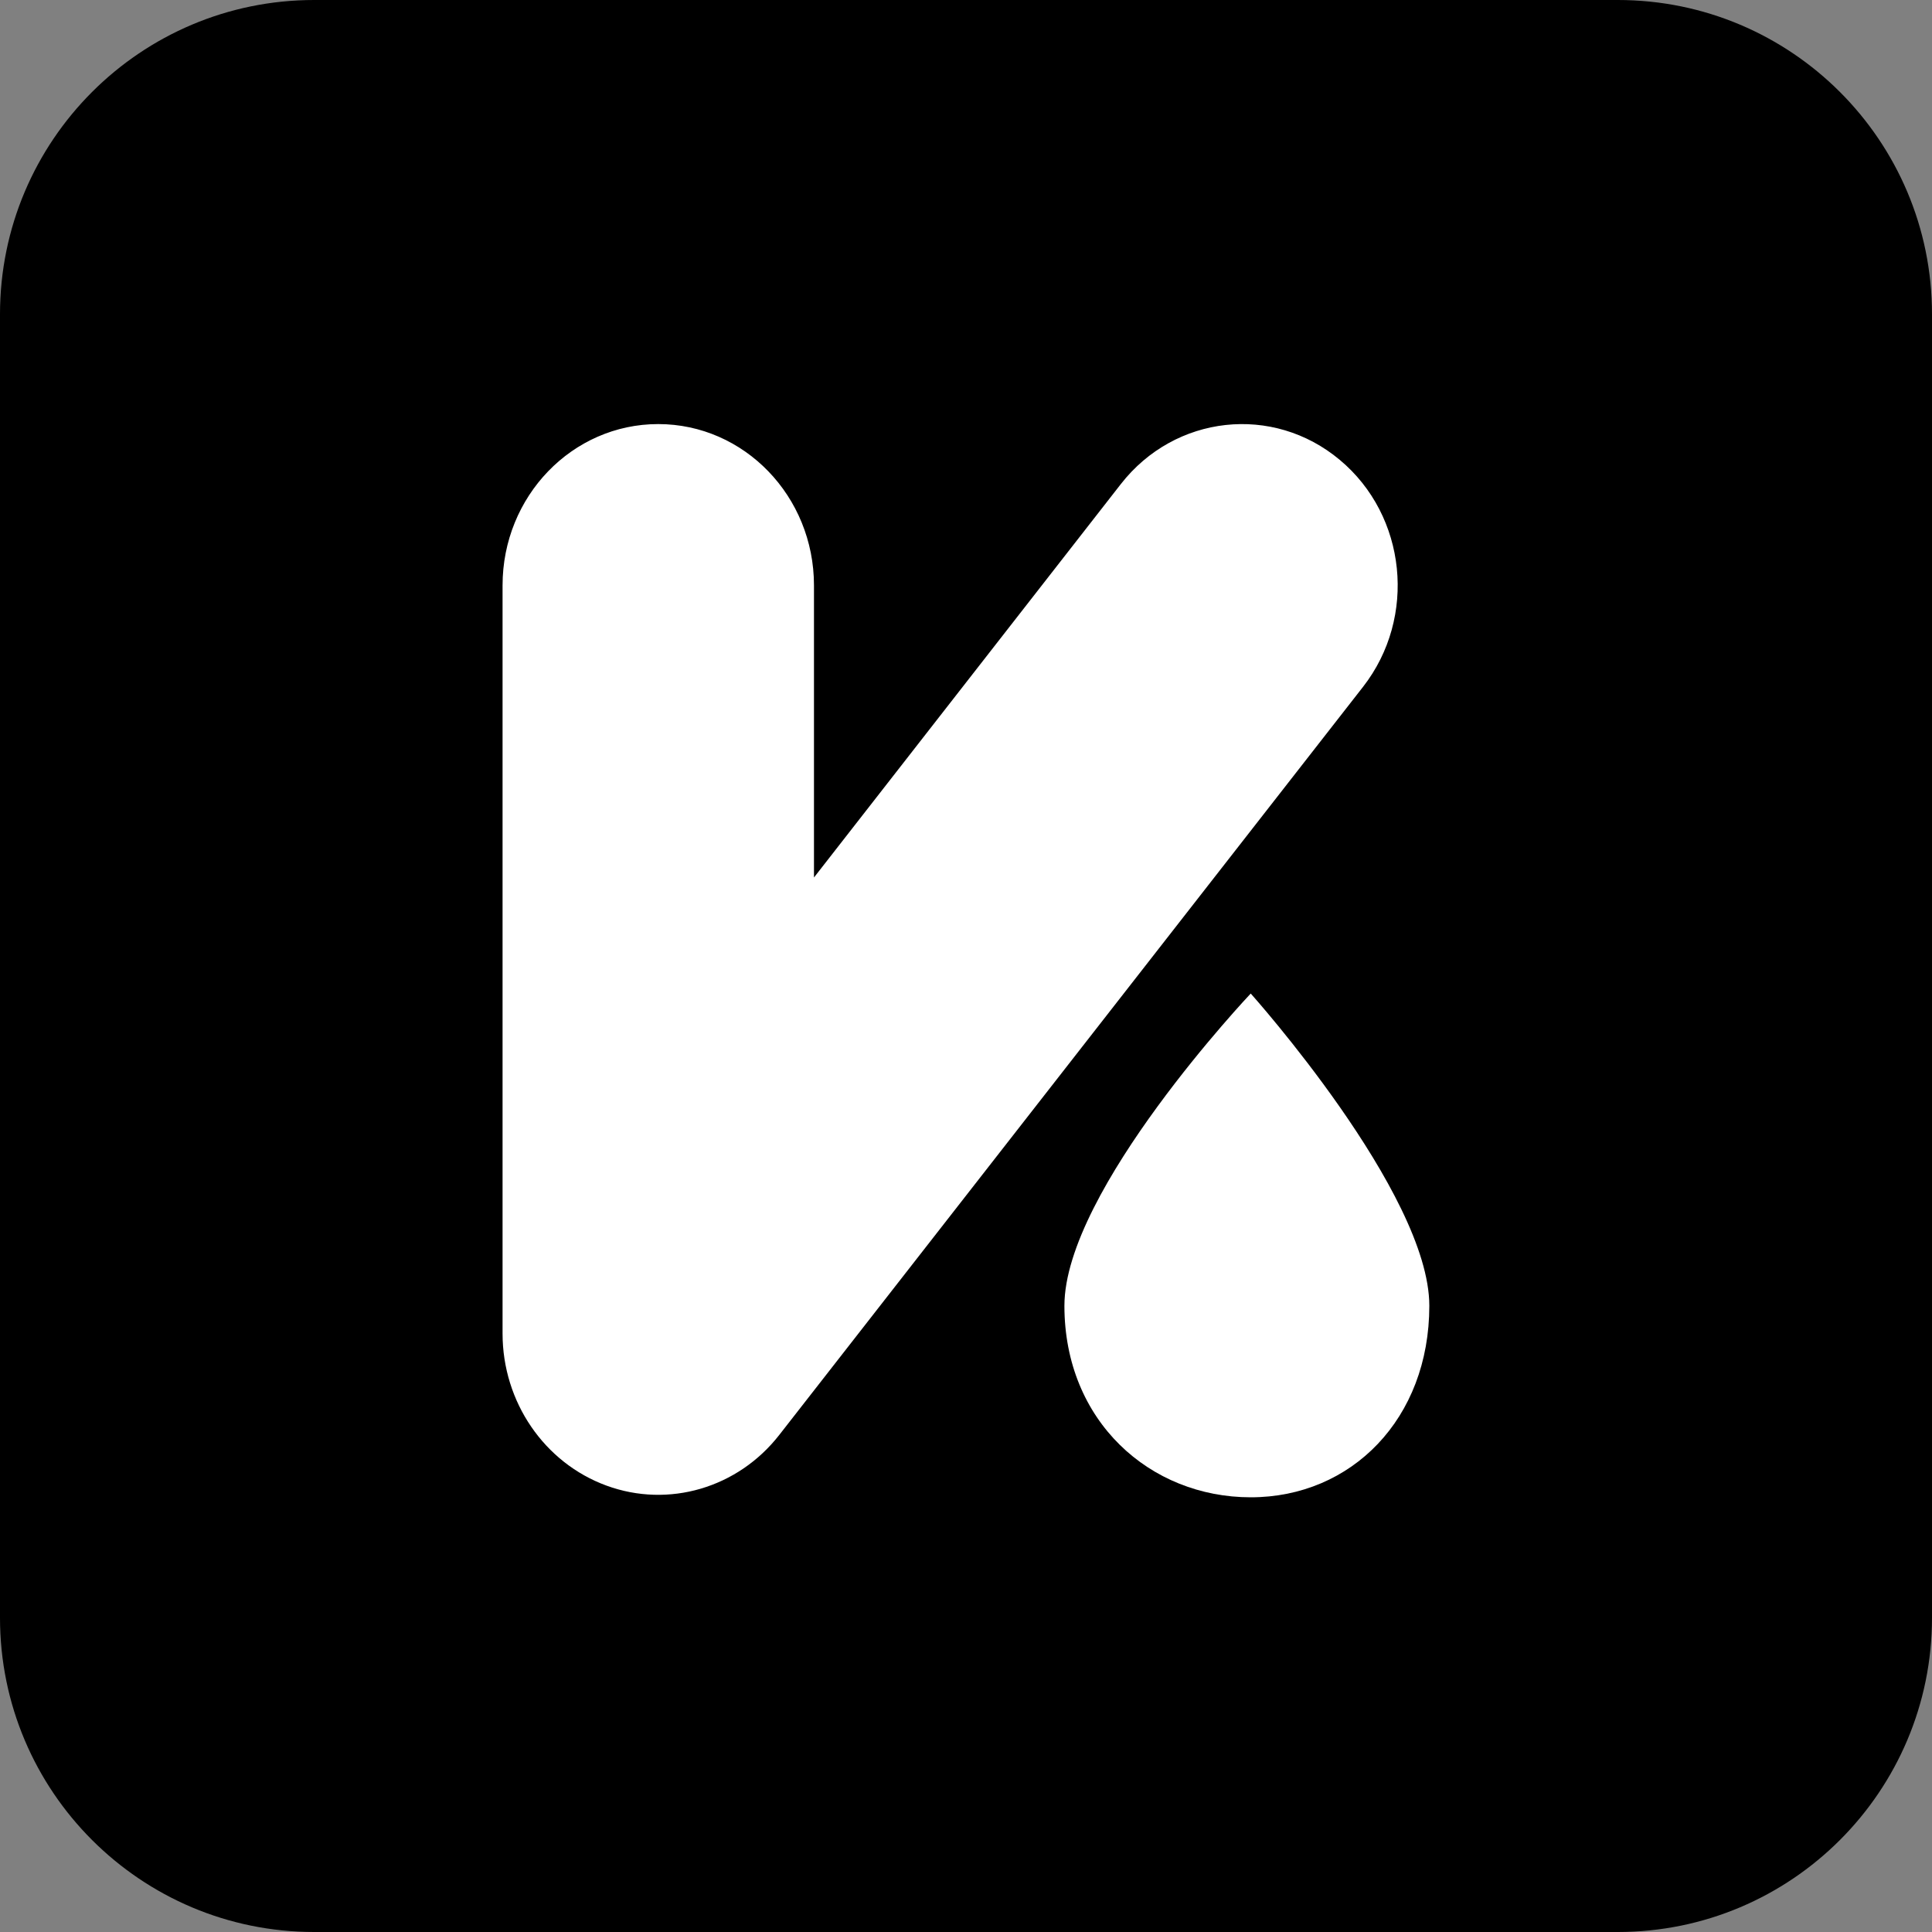 <svg width="16" height="16" viewBox="0 0 16 16" fill="none" xmlns="http://www.w3.org/2000/svg">
<rect x="0" y="0" width="16" height="16" fill="#808080" stroke="none"/>
<path d="M0 2.602C0 1.165 1.165 0 2.602 0H13.398C14.835 0 16 1.165 16 2.602V13.398C16 14.835 14.835 16 13.398 16H2.602C1.165 16 0 14.835 0 13.398V2.602Z" fill="black"/>
<path fill-rule="evenodd" clip-rule="evenodd" d="M11.096 3.809C10.542 3.345 9.731 3.435 9.283 4.008L6.741 7.267L6.741 4.848C6.741 4.11 6.163 3.512 5.451 3.512C4.739 3.512 4.162 4.11 4.162 4.848L4.162 11.044C4.162 11.61 4.507 12.114 5.022 12.303C5.537 12.492 6.111 12.323 6.454 11.883L11.289 5.687C11.736 5.113 11.65 4.272 11.096 3.809Z" fill="white"/>
<path d="M8.815 10.814C8.815 11.769 9.523 12.4 10.358 12.4C11.192 12.4 11.837 11.75 11.837 10.814C11.837 9.879 10.358 8.228 10.358 8.228C10.358 8.228 8.815 9.859 8.815 10.814Z" fill="white"/>
</svg>

